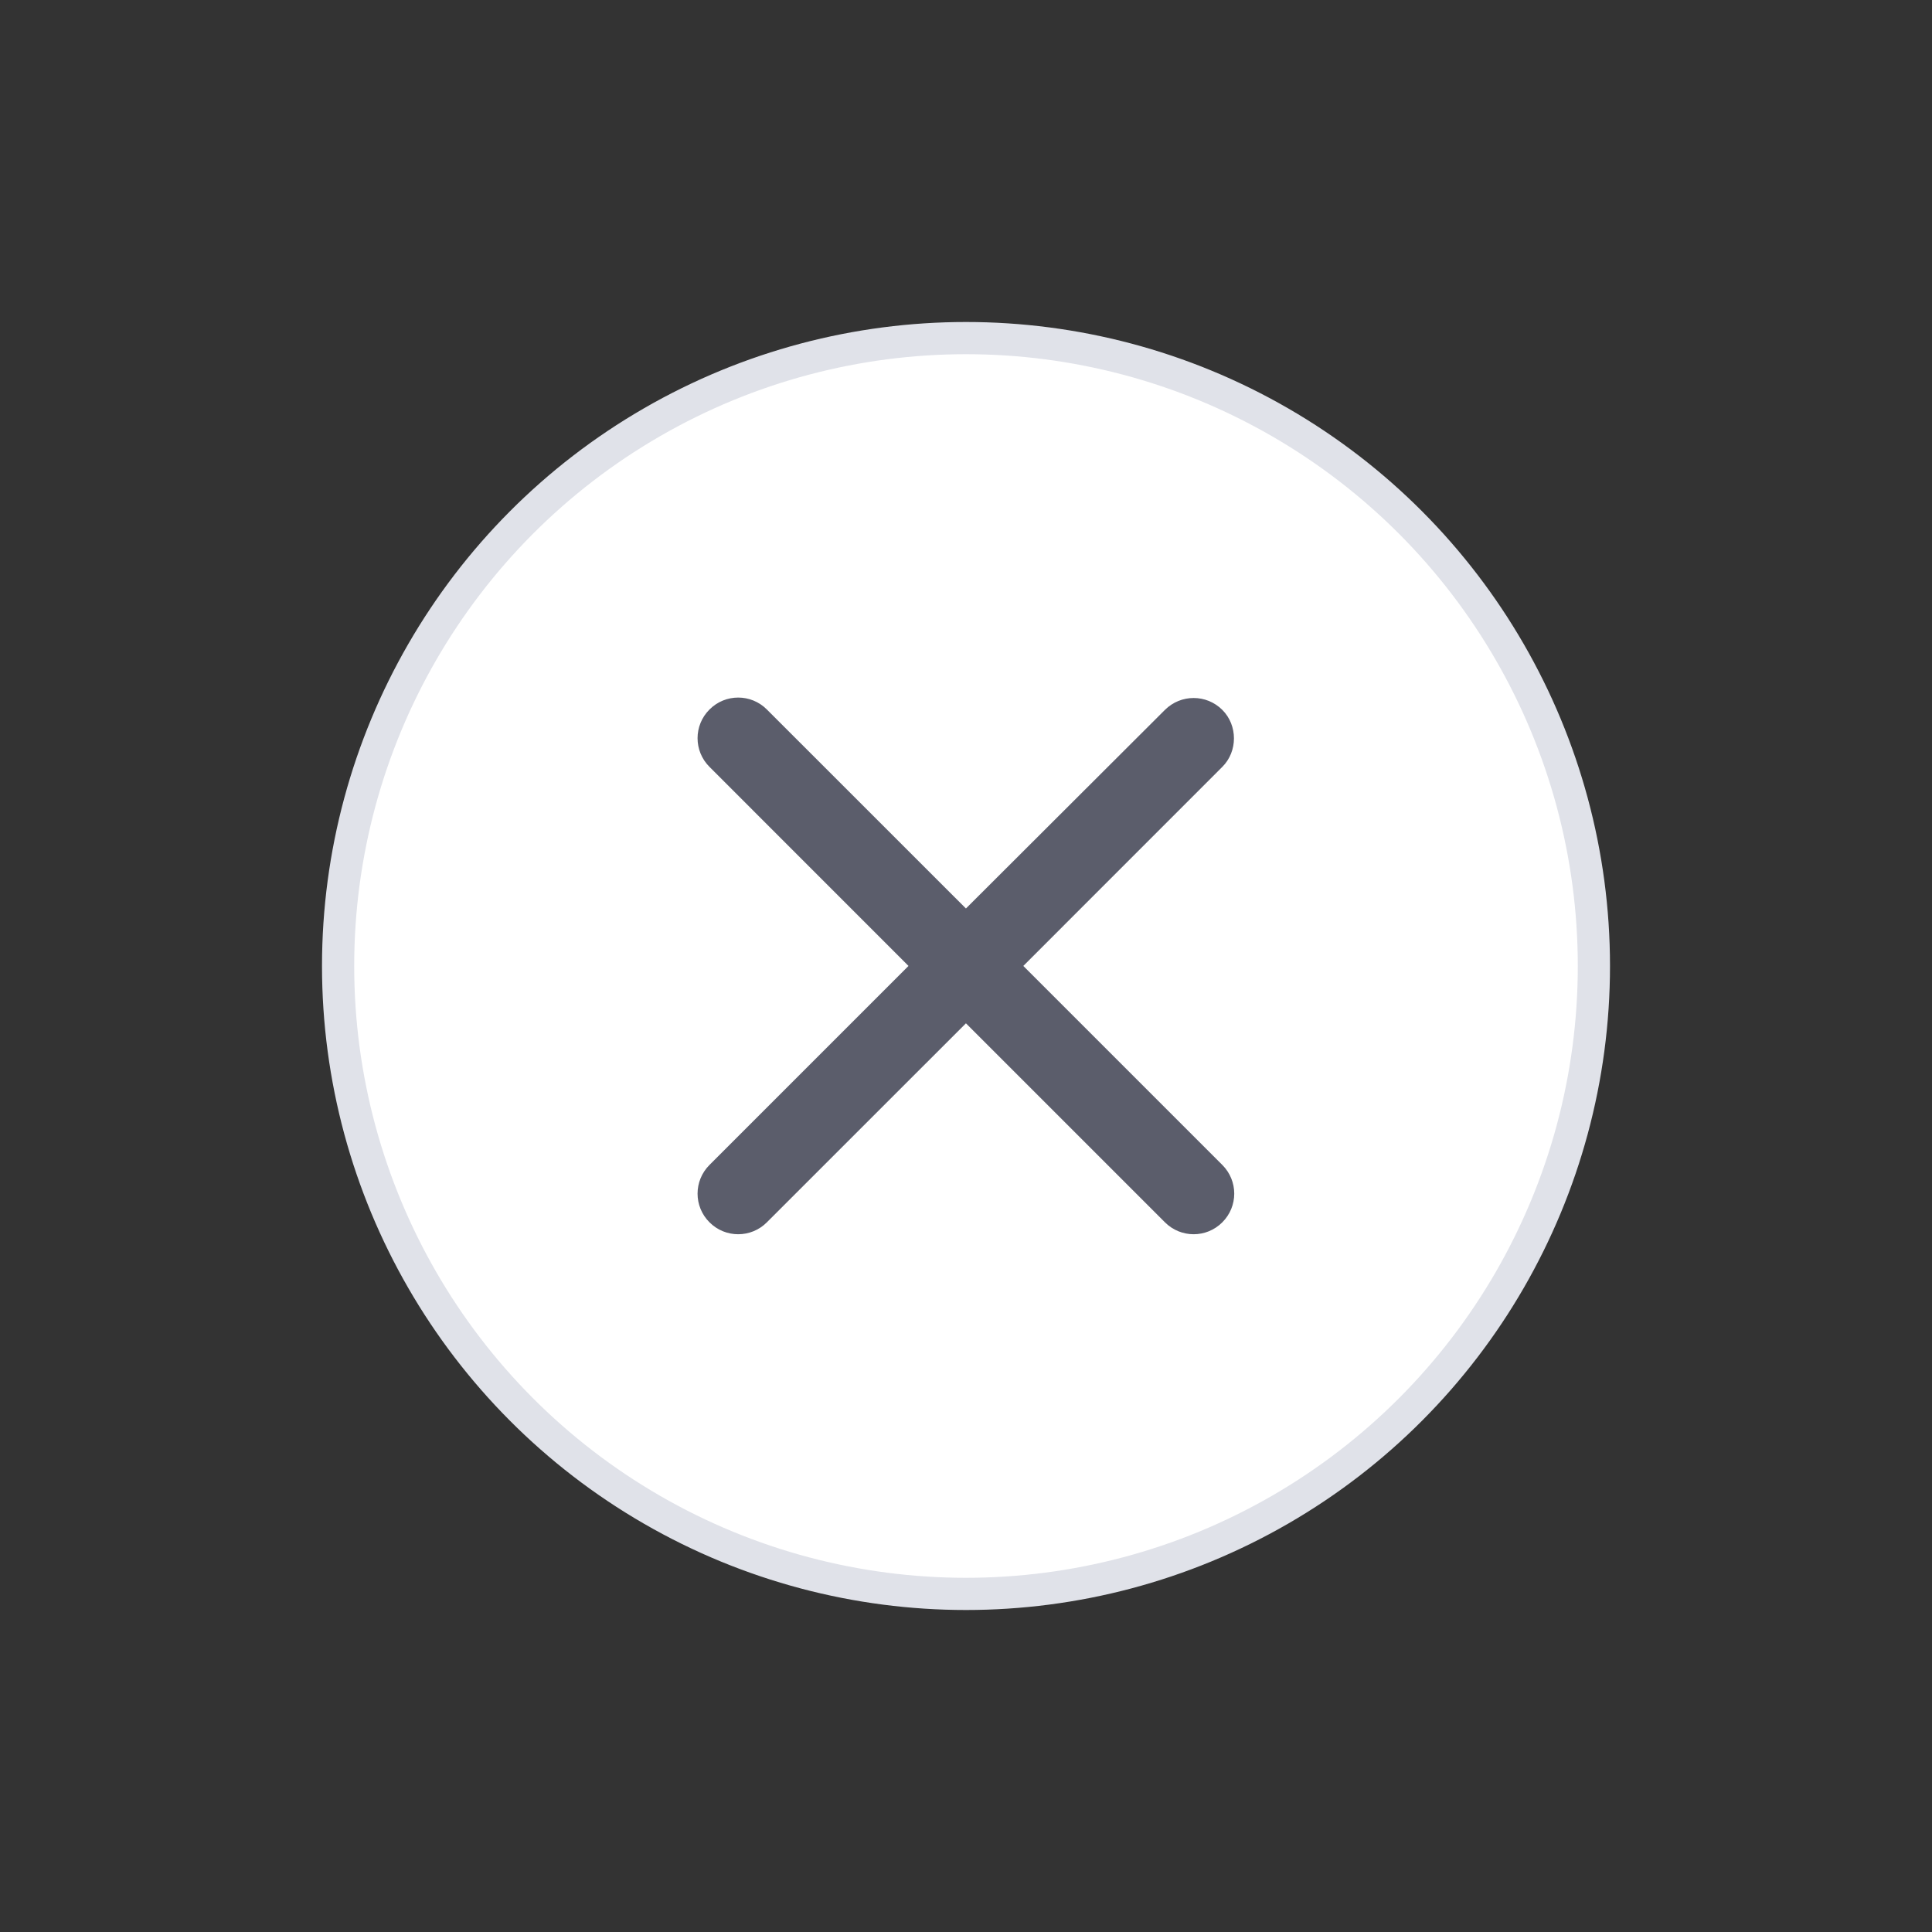 <svg width="30" height="30" viewBox="0 0 30 30" fill="none" xmlns="http://www.w3.org/2000/svg">
<rect x="0" y="0" width="30" height="30" fill="#333333" stroke="none"/>
<circle cx="15" cy="15" r="9.75" fill="white" stroke="#E0E2E9" stroke-width="0.5"/>
<path d="M18.98 11.023C18.734 10.777 18.336 10.777 18.089 11.023L14.999 14.107L11.908 11.017C11.662 10.77 11.263 10.77 11.017 11.017C10.77 11.263 10.77 11.662 11.017 11.908L14.107 14.999L11.017 18.089C10.77 18.336 10.77 18.734 11.017 18.98C11.263 19.227 11.662 19.227 11.908 18.98L14.999 15.89L18.089 18.98C18.336 19.227 18.734 19.227 18.98 18.98C19.227 18.734 19.227 18.336 18.98 18.089L15.89 14.999L18.98 11.908C19.221 11.668 19.221 11.263 18.98 11.023Z" fill="#5B5D6B"/>
</svg>
